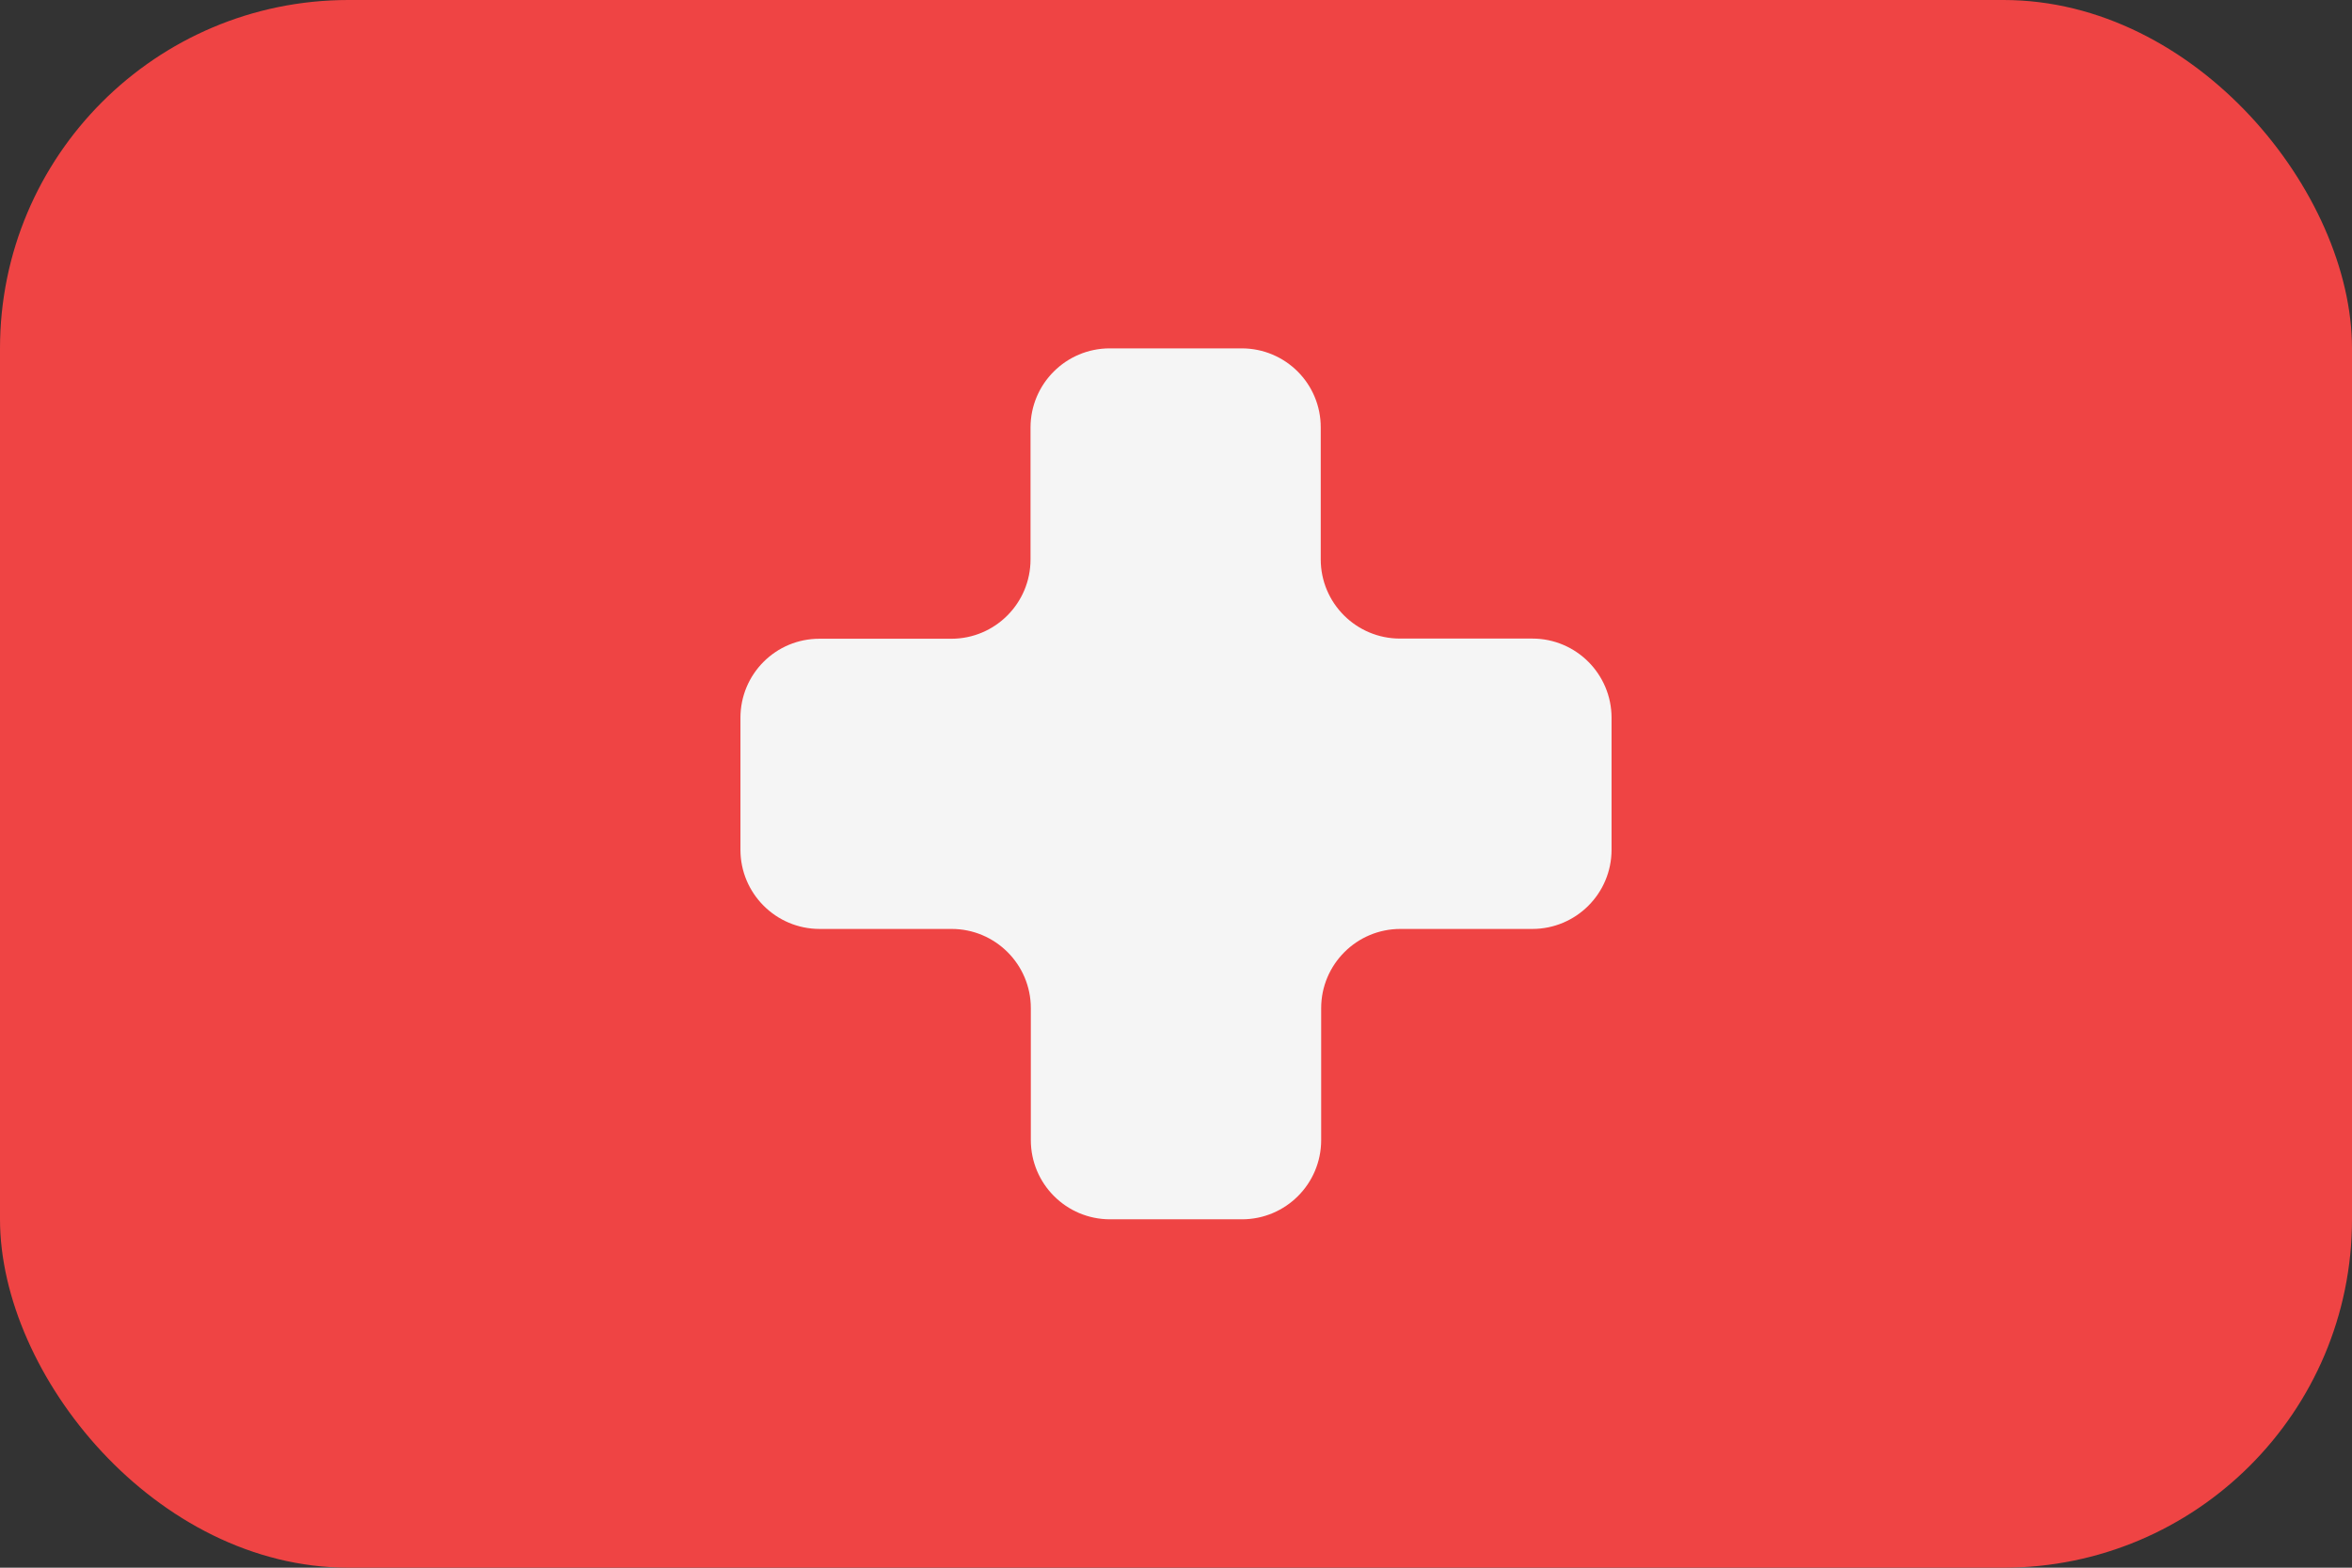 <svg width="54" height="36" viewBox="0 0 54 36" fill="none" xmlns="http://www.w3.org/2000/svg">
<rect x="0" y="0" width="54" height="36" fill="#333333" stroke="none"/>
<rect width="54" height="36" rx="8" fill="#EF4444"/>
<path d="M35.171 14.664H32.142C31.14 14.664 30.323 13.851 30.323 12.845V9.819C30.327 8.813 29.514 8 28.508 8H25.479C24.476 8 23.66 8.813 23.66 9.819V12.848C23.66 13.851 22.847 14.668 21.841 14.668H18.819C17.813 14.664 17 15.477 17 16.484V19.513C17 20.516 17.813 21.332 18.819 21.332H21.848C22.85 21.332 23.667 22.145 23.667 23.152V26.181C23.667 27.184 24.48 28 25.486 28H28.514C29.517 28 30.333 27.187 30.333 26.181V23.152C30.333 22.149 31.146 21.332 32.152 21.332H35.181C36.184 21.332 37 20.519 37 19.513V16.484C37 15.481 36.187 14.664 35.181 14.664H35.171Z" fill="#F5F5F5"/>
</svg>
